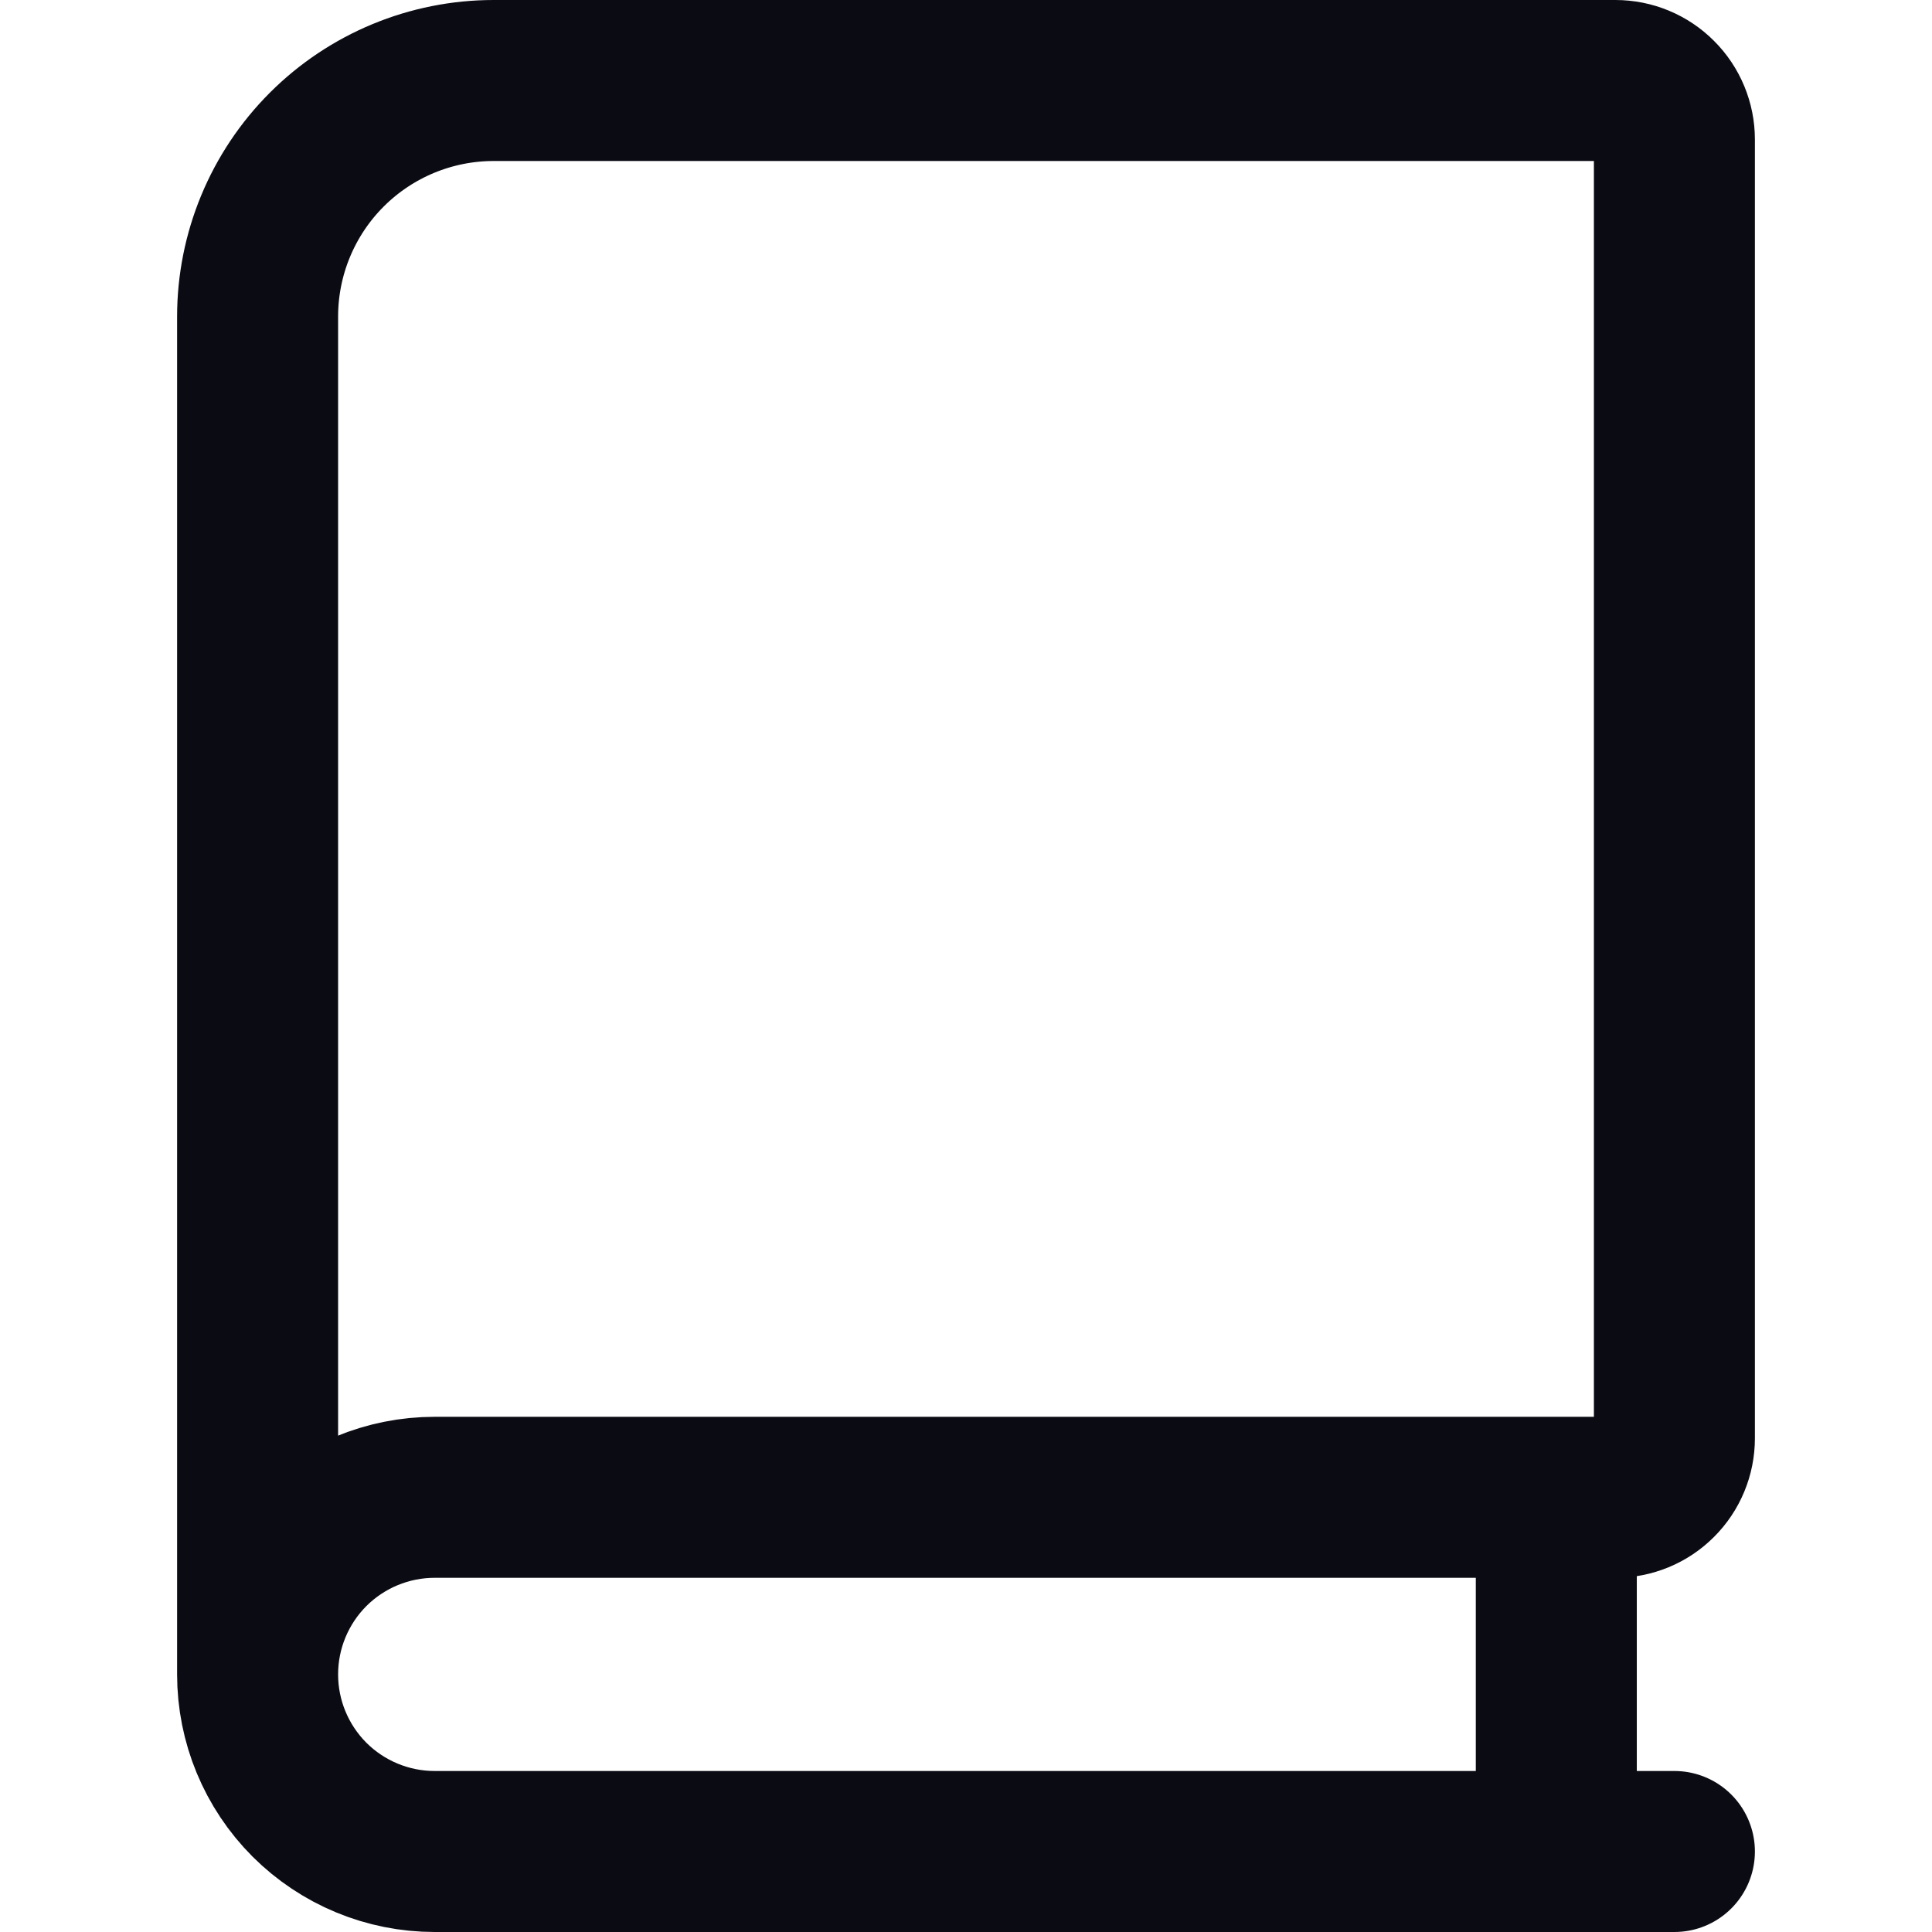 <svg viewBox="0 0 24 24" fill="none" xmlns="http://www.w3.org/2000/svg">
<path d="M20.8 23H5.4C4.816 23 4.257 22.768 3.844 22.356C3.432 21.943 3.2 21.384 3.2 20.8M3.2 20.8V3.933C3.2 3.155 3.509 2.409 4.059 1.859C4.609 1.309 5.355 1 6.133 1H20.067C20.261 1 20.448 1.077 20.585 1.215C20.723 1.352 20.8 1.539 20.8 1.733V17.867C20.8 18.061 20.723 18.248 20.585 18.385C20.448 18.523 20.261 18.6 20.067 18.6H5.4C4.816 18.6 4.257 18.832 3.844 19.244C3.432 19.657 3.2 20.216 3.2 20.8ZM19.333 23V18.6" stroke="#0B0B14" stroke-width="2" stroke-linecap="round" stroke-linejoin="round" class="stroke"/>
</svg>
